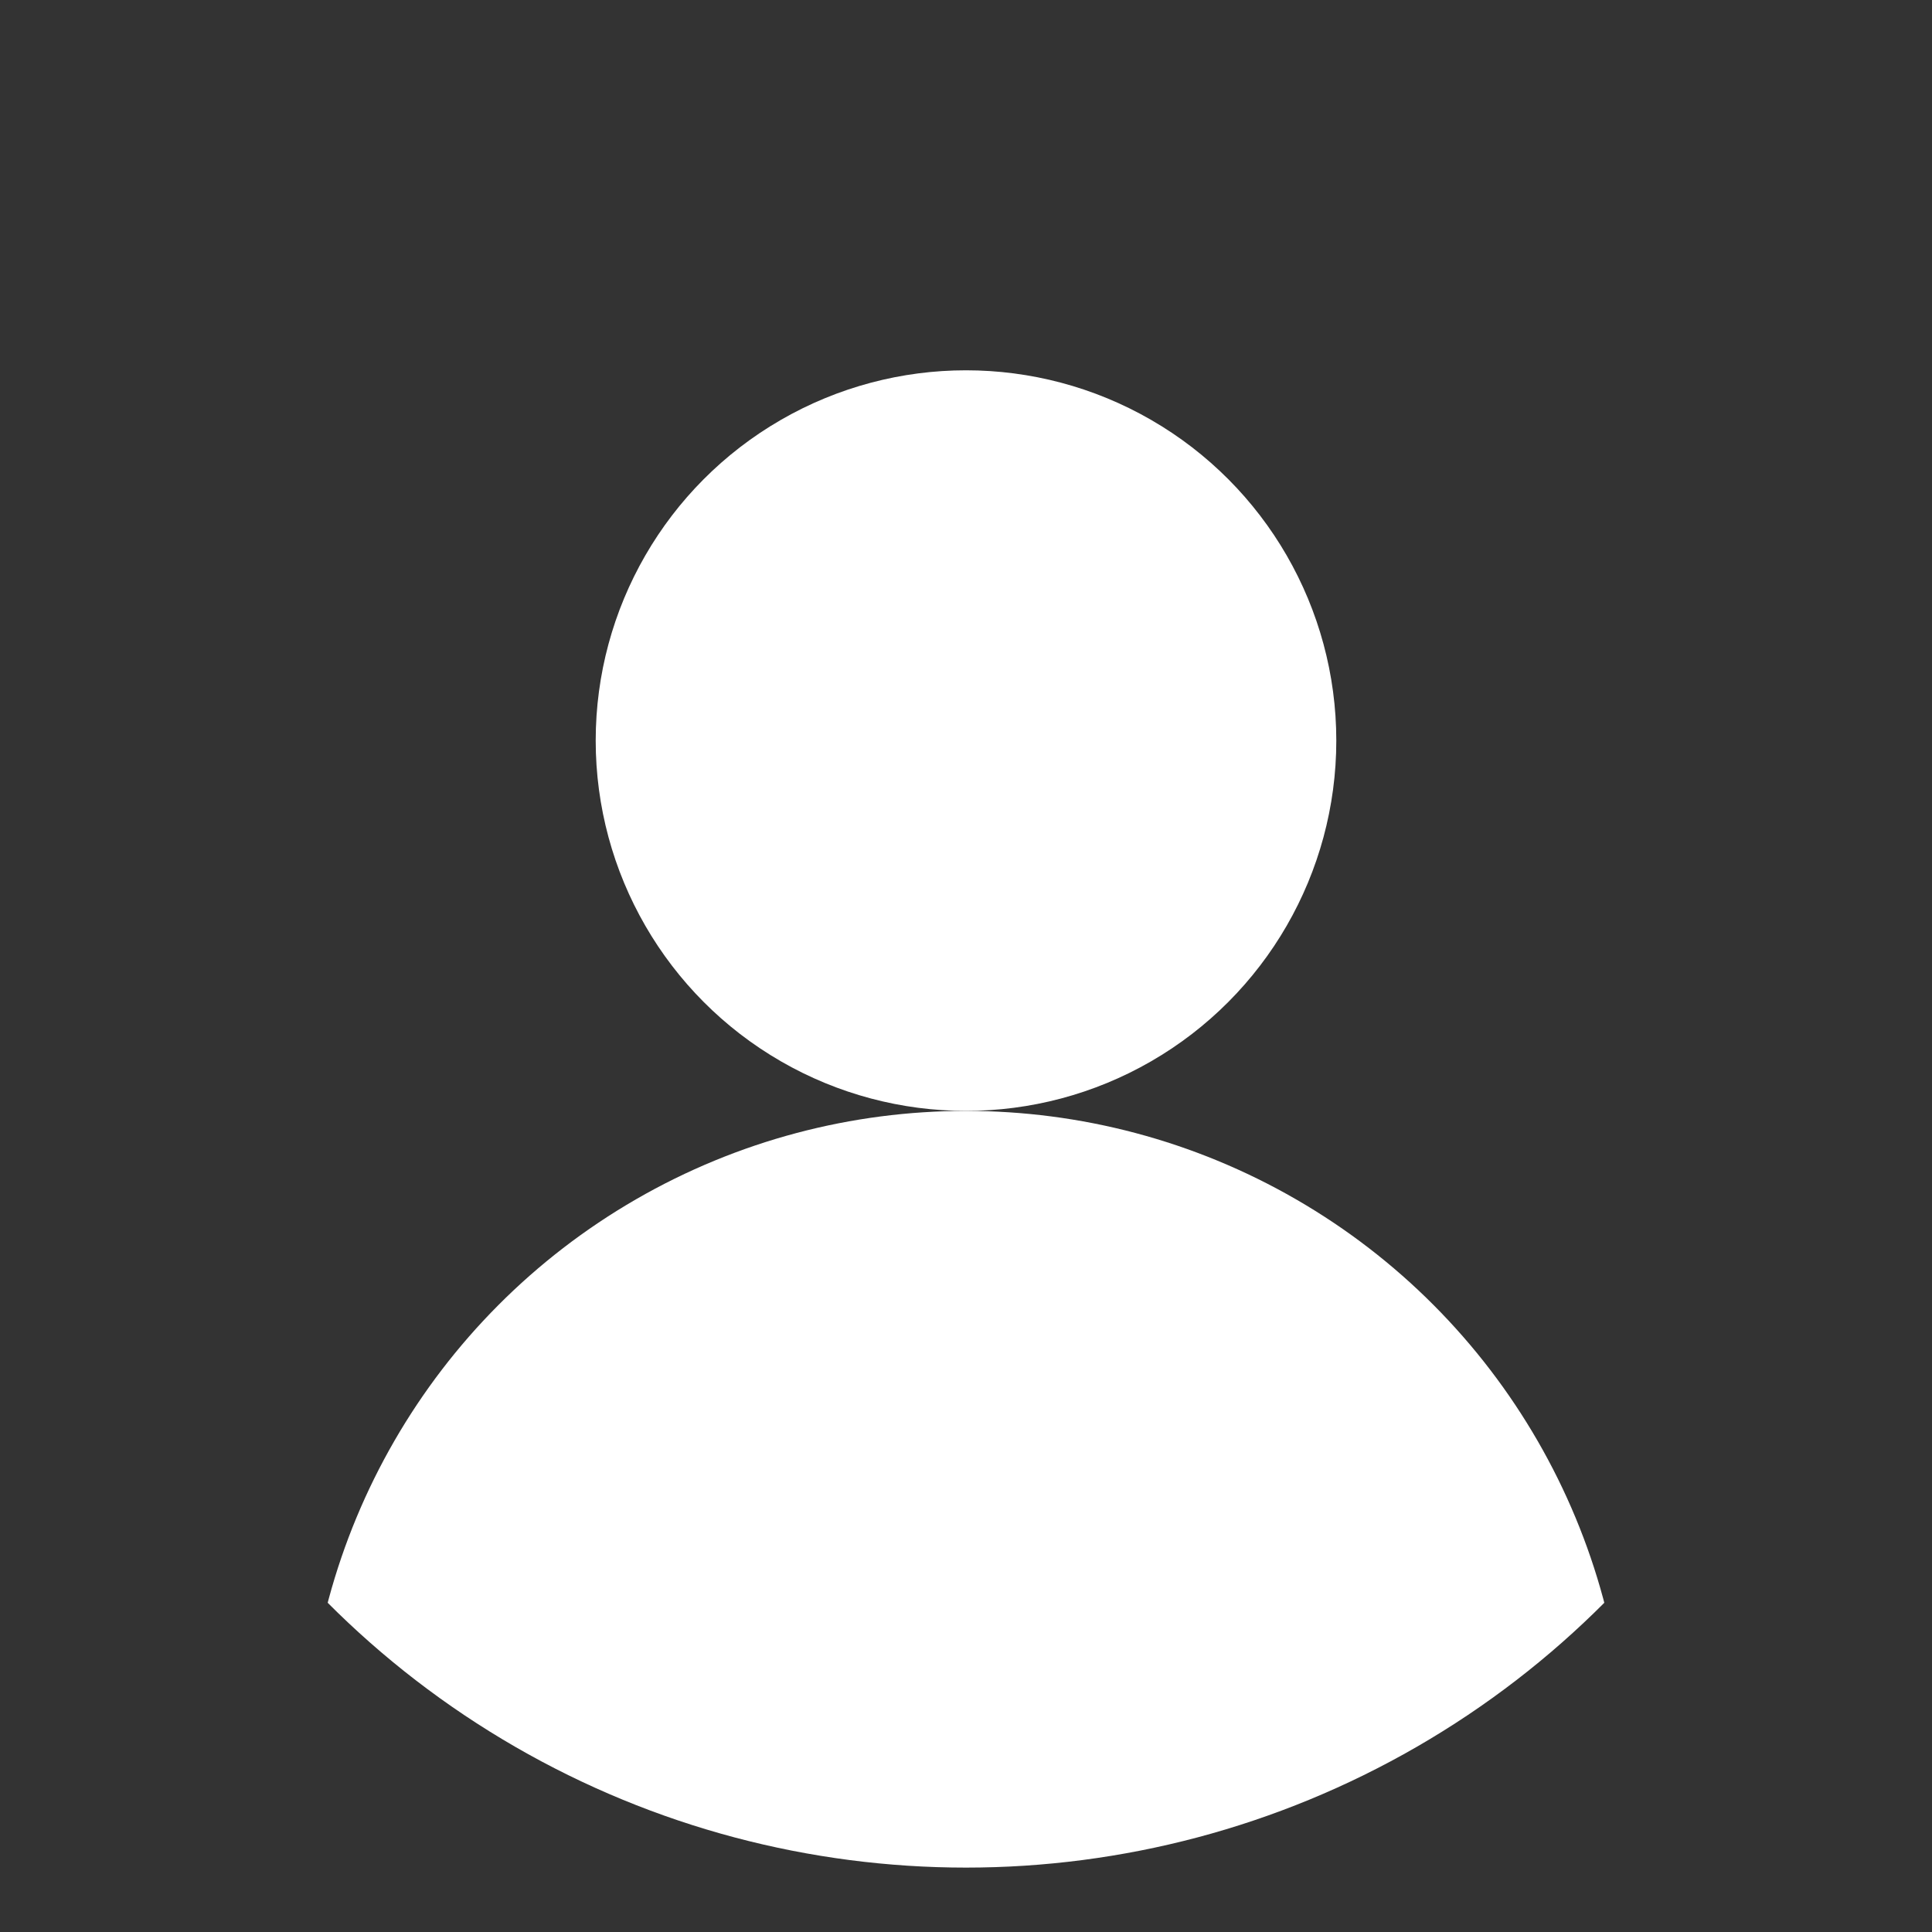 <?xml version="1.0" encoding="UTF-8" standalone="no"?>
<svg
	version="1.1" 
	xmlns="http://www.w3.org/2000/svg" 
	width="600"
	height="600"
	fill="white">

  <rect width="100%" height="100%" fill="#333333" stroke="none"/>

  <title>Abstract user icon</title>

  <defs>
    <clipPath id="circular-border">
      <circle cx="300" cy="300" r="280" />
    </clipPath>
    <clipPath id="avoid-antialiasing-bugs">
	  <rect width="100%" height="498" />
    </clipPath>
  </defs>
  
  <circle cx="300" cy="230" r="115" />
  <circle cx="300" cy="550" r="205" clip-path="url(#circular-border)" />
</svg>